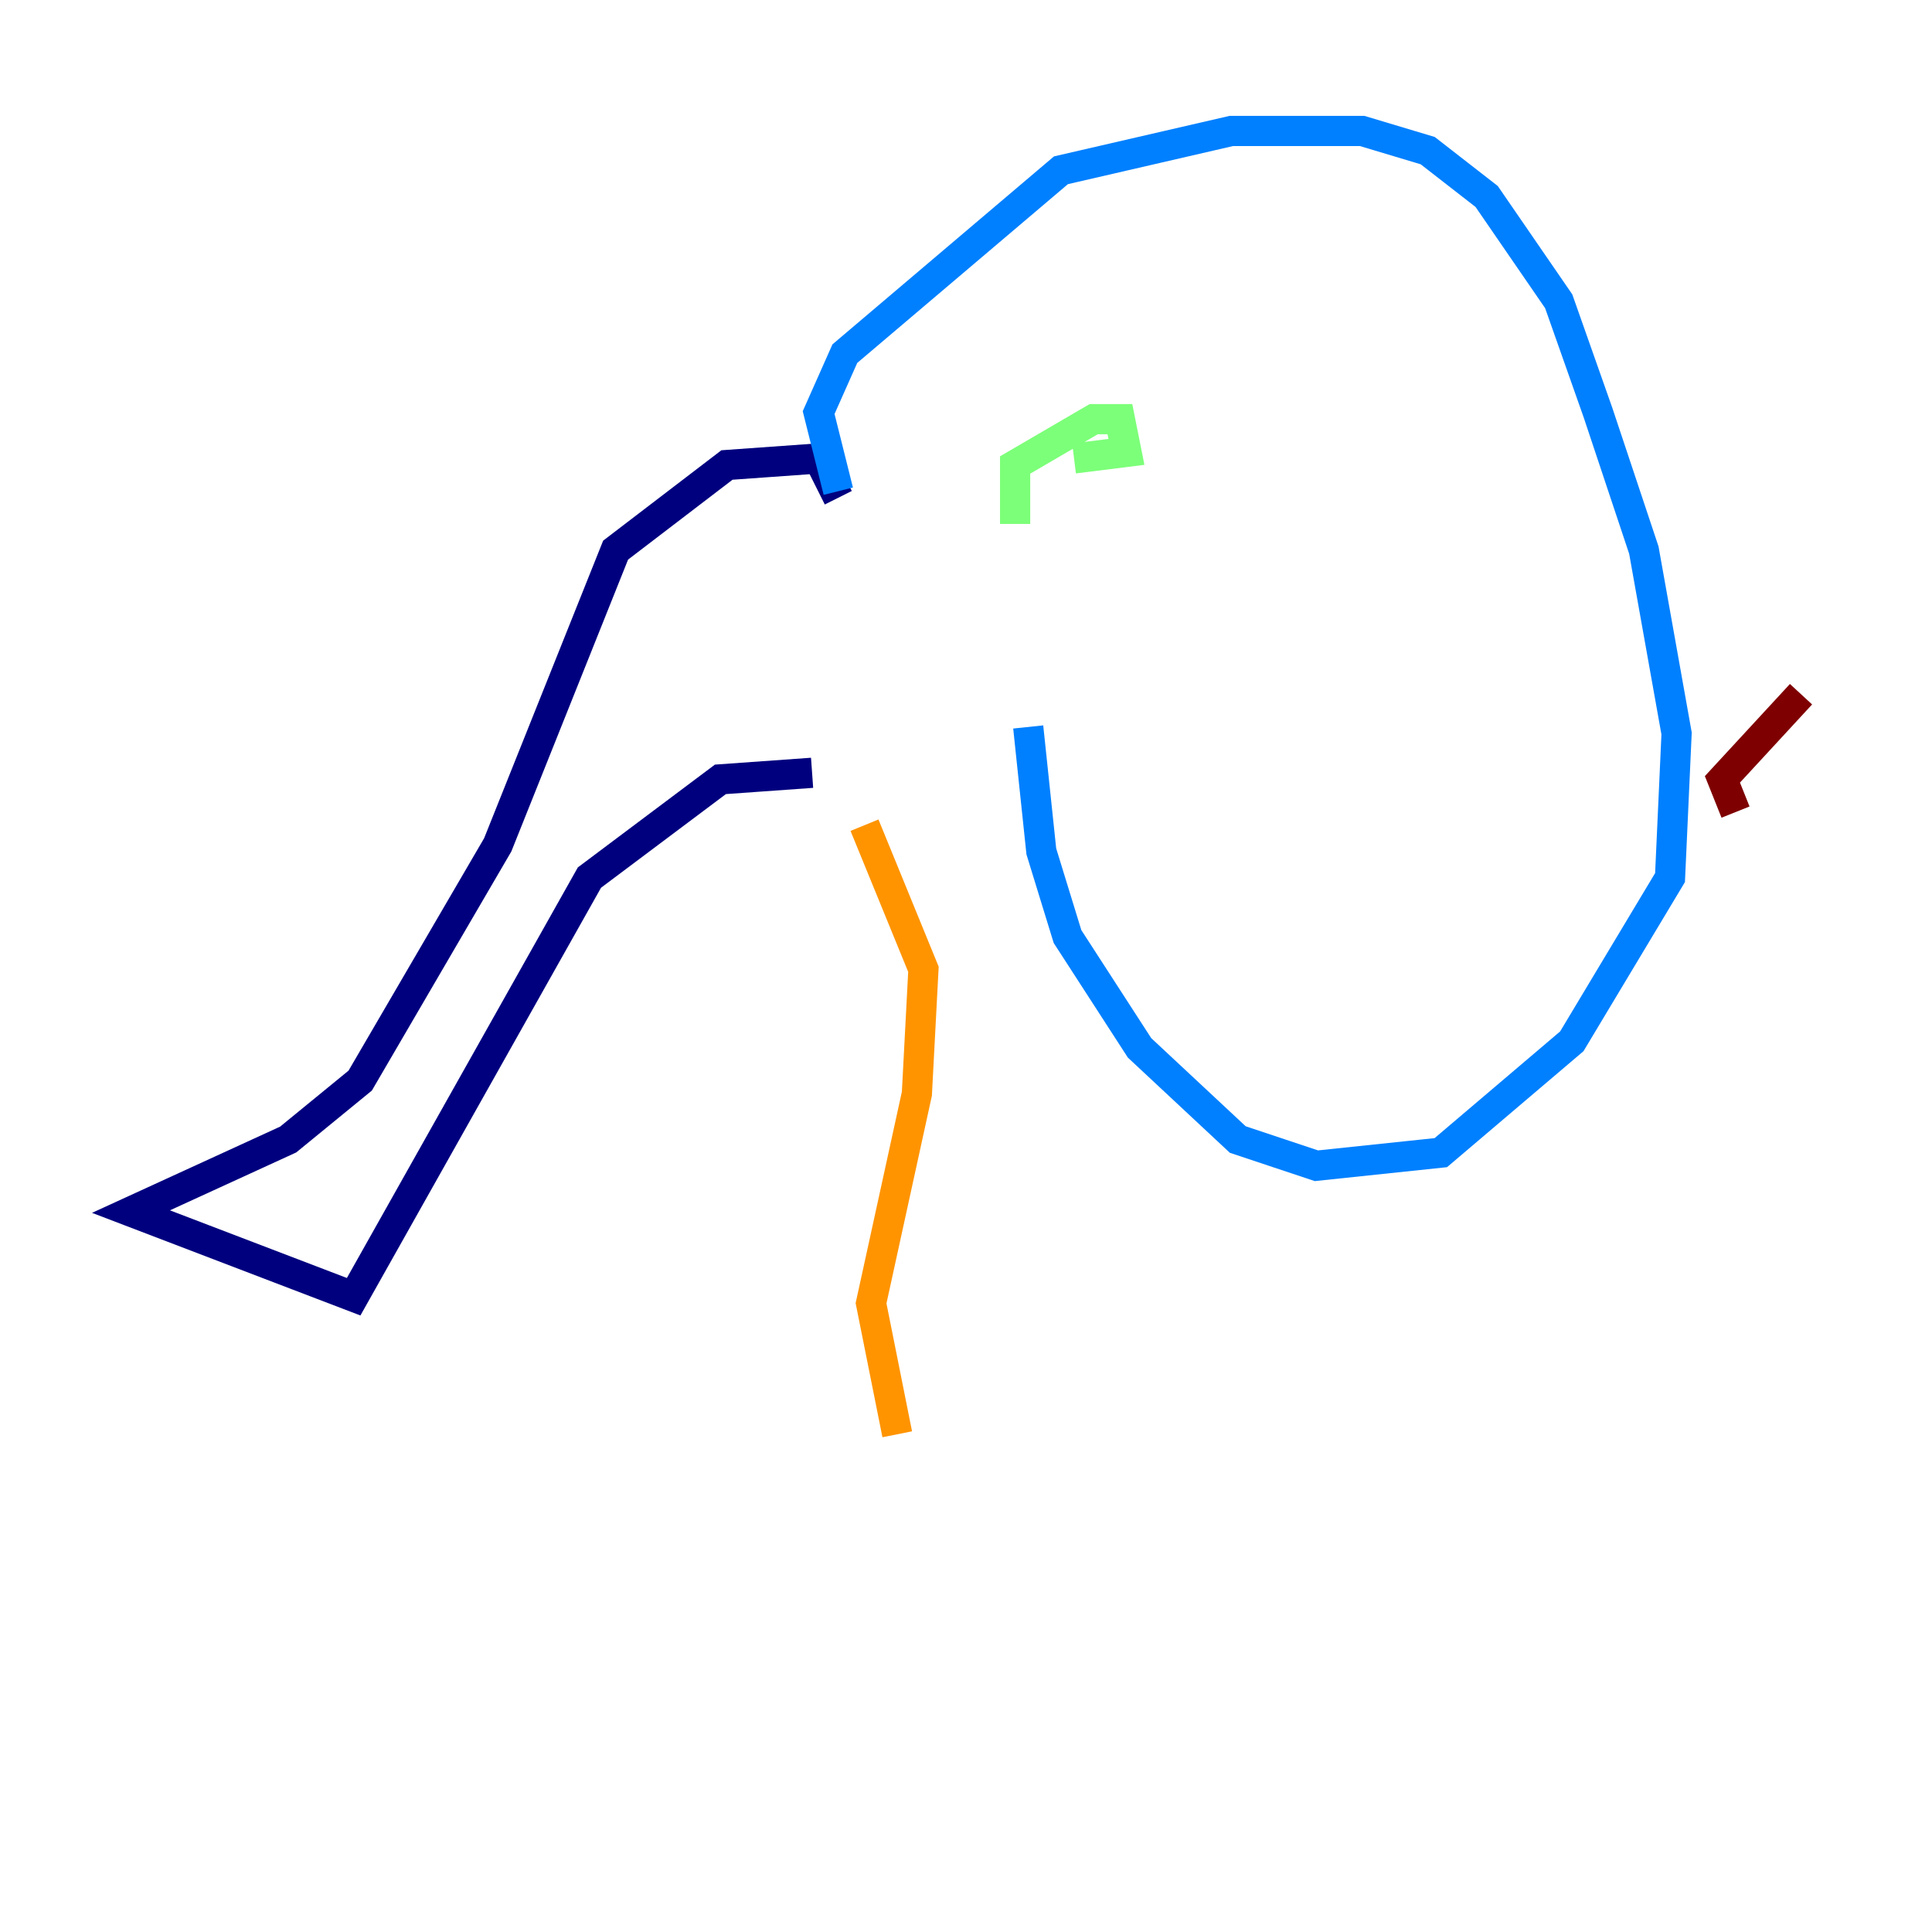<?xml version="1.0" encoding="utf-8" ?>
<svg baseProfile="tiny" height="128" version="1.2" viewBox="0,0,128,128" width="128" xmlns="http://www.w3.org/2000/svg" xmlns:ev="http://www.w3.org/2001/xml-events" xmlns:xlink="http://www.w3.org/1999/xlink"><defs /><polyline fill="none" points="55.539,32.976 54.237,30.373 48.163,30.807 40.786,36.447 32.976,55.973 23.864,71.593 19.091,75.498 8.678,80.271 23.43,85.912 39.051,58.142 47.729,51.634 53.803,51.2" stroke="#00007f" stroke-width="2" /><polyline fill="none" points="55.539,32.542 54.237,27.336 55.973,23.43 70.291,11.281 81.573,8.678 90.251,8.678 94.59,9.98 98.495,13.017 103.268,19.959 105.871,27.336 108.909,36.447 111.078,48.597 110.644,58.142 104.136,68.99 95.458,76.366 87.214,77.234 82.007,75.498 75.498,69.424 70.725,62.047 68.99,56.407 68.122,48.163" stroke="#0080ff" stroke-width="2" /><polyline fill="none" points="67.254,34.712 67.254,30.807 72.461,27.77 74.197,27.77 74.63,29.939 71.159,30.373" stroke="#7cff79" stroke-width="2" /><polyline fill="none" points="57.275,54.671 61.18,64.217 60.746,72.461 57.709,86.346 59.444,95.024" stroke="#ff9400" stroke-width="2" /><polyline fill="none" points="114.983,53.803 114.115,51.634 119.322,45.993" stroke="#7f0000" stroke-width="2" /></svg>